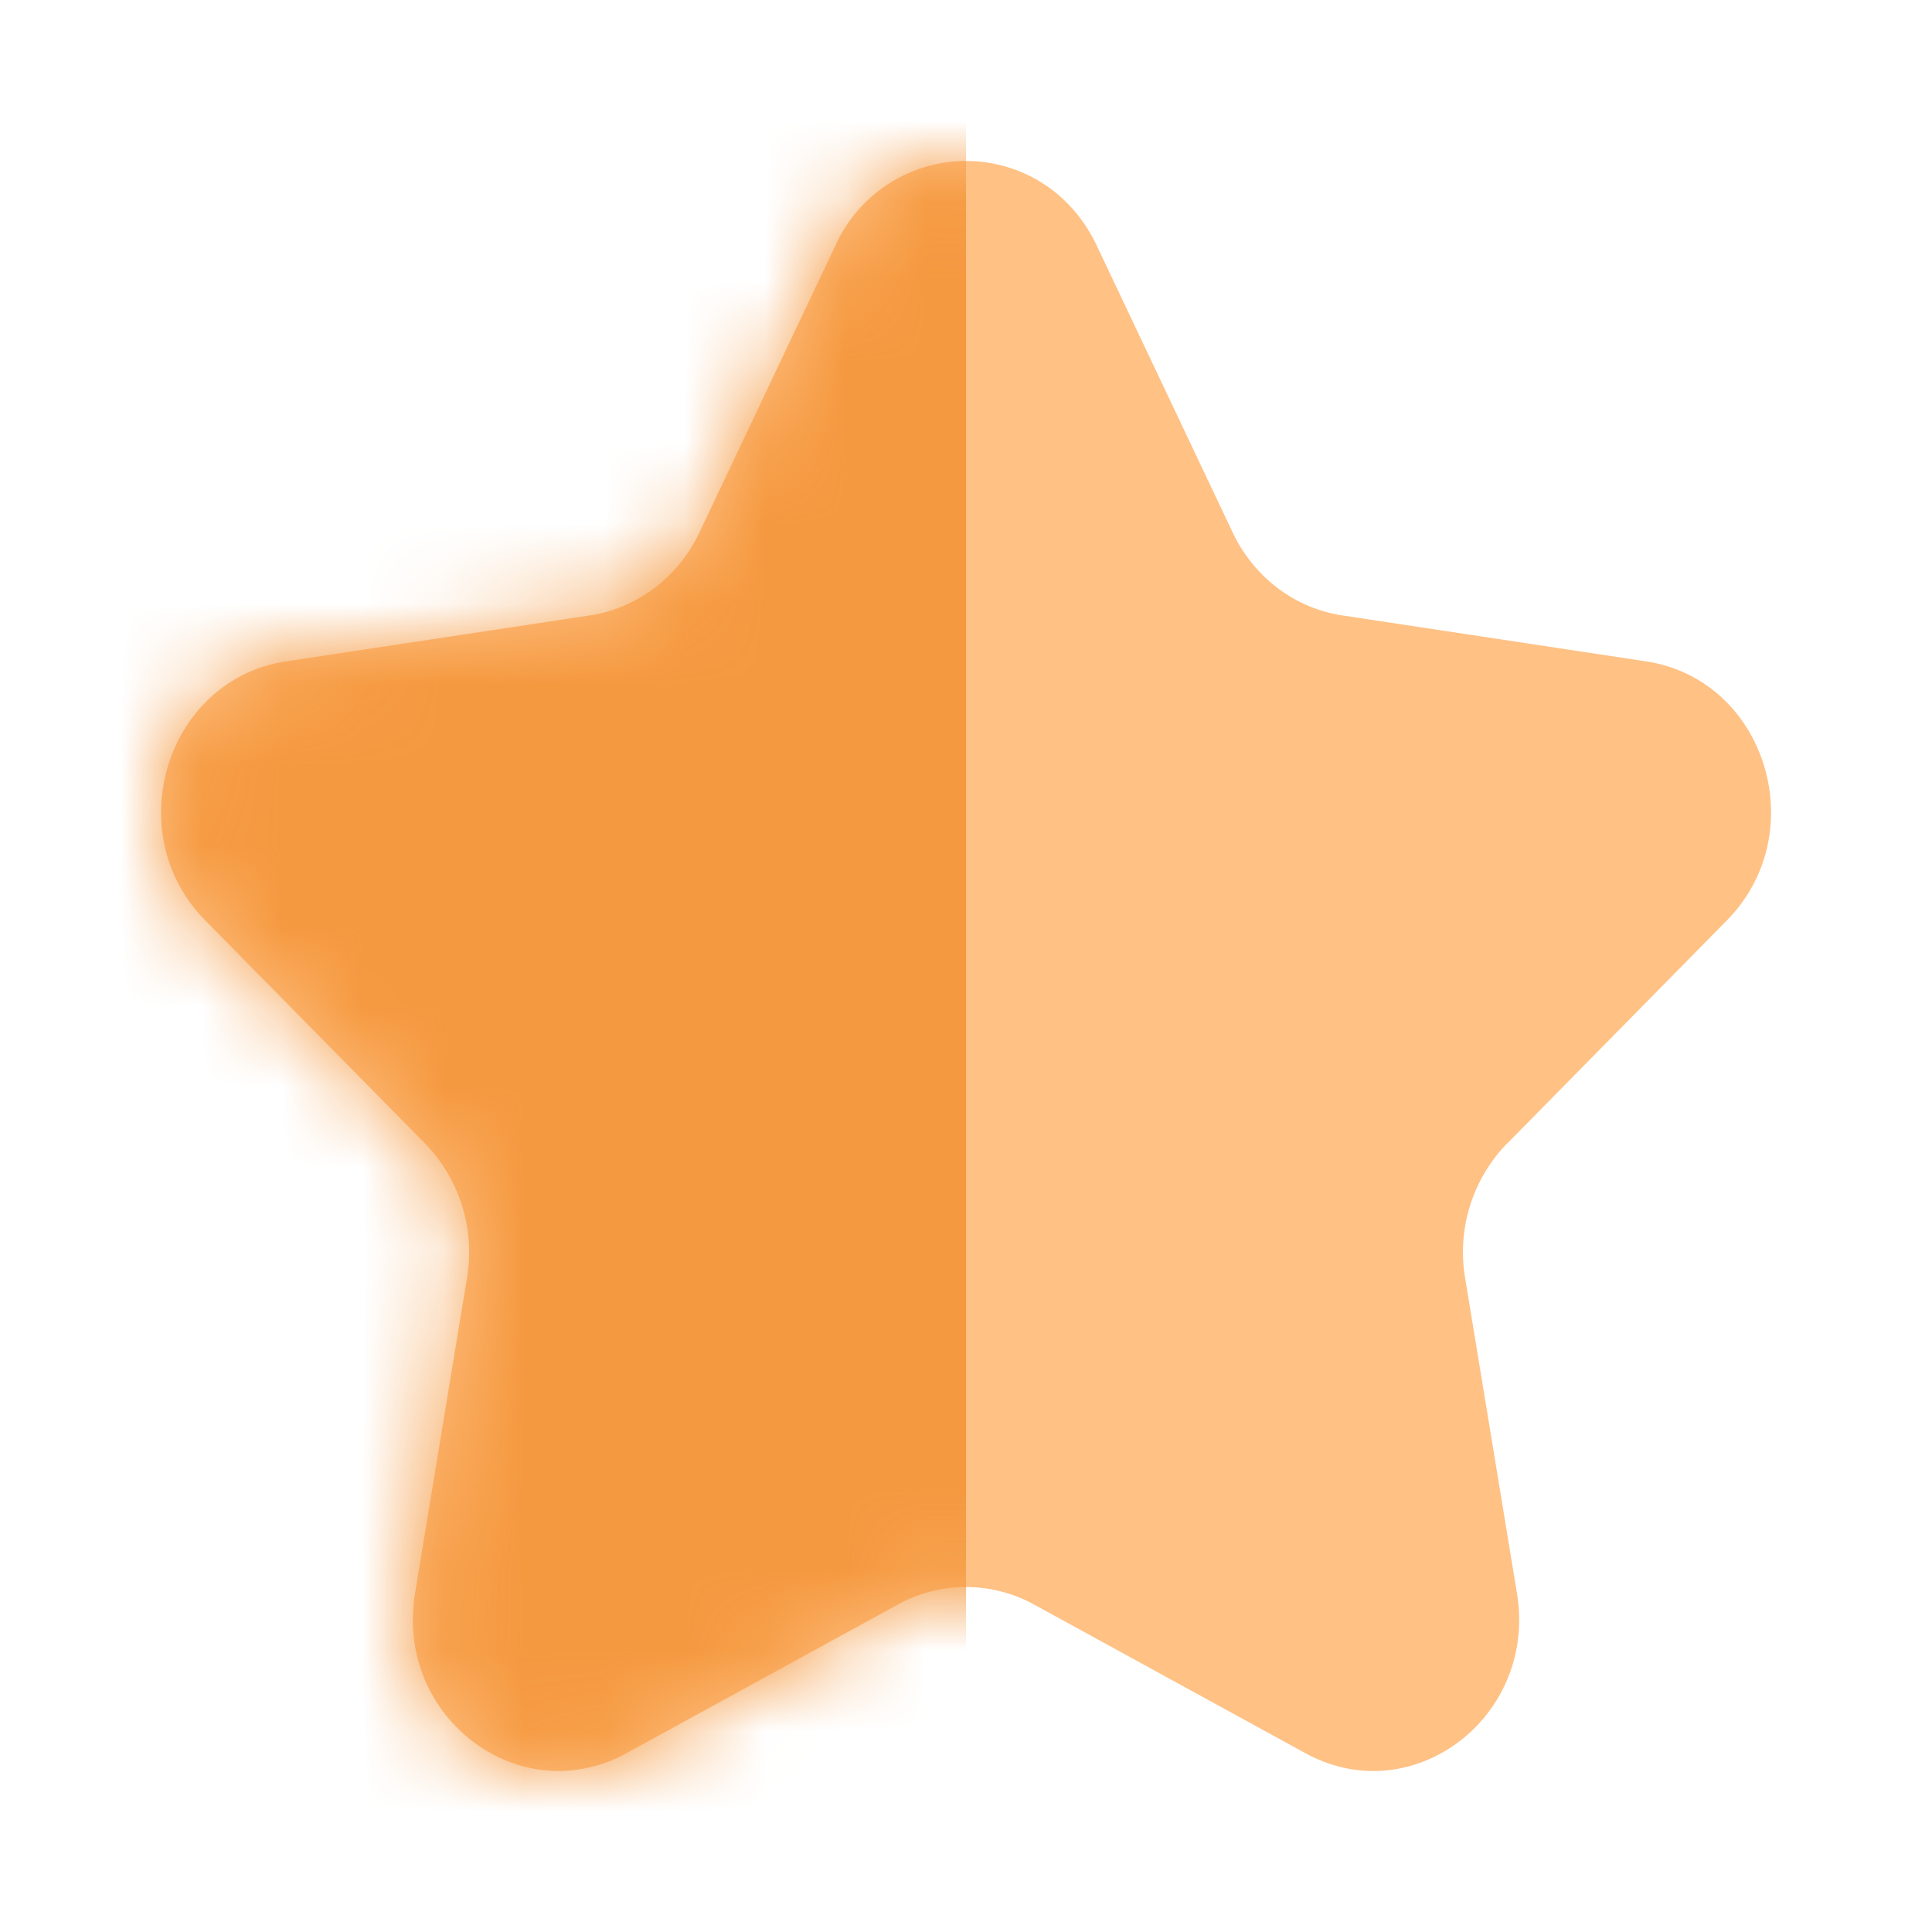 <svg width="24" height="24" xmlns="http://www.w3.org/2000/svg" xmlns:xlink="http://www.w3.org/1999/xlink">
  <defs>
    <path d="M18.72 14.206a1.936 1.936 0 0 0-.52 1.669l.644 3.916C19.045 21.01 18.115 22 17.06 22c-.278 0-.565-.069-.843-.221l-3.375-1.849a1.757 1.757 0 0 0-1.685 0l-3.375 1.849A1.748 1.748 0 0 1 6.94 22c-1.055 0-1.985-.99-1.784-2.209l.645-3.916a1.936 1.936 0 0 0-.52-1.669l-2.732-2.773c-1.074-1.091-.48-2.992 1.003-3.217l3.774-.571c.59-.089 1.1-.475 1.363-1.032l1.688-3.562A1.782 1.782 0 0 1 12 2c.646 0 1.292.35 1.624 1.051l1.688 3.562c.263.557.773.943 1.363 1.032l3.774.571c1.484.225 2.077 2.126 1.003 3.217l-2.73 2.773Z" id="a"/>
  </defs>
  <g fill="none" fill-rule="evenodd">
    <mask id="b" fill="#fff">
      <use xlink:href="#a"/>
    </mask>
    <use fill="#FFC184" xlink:href="#a"/>
    <path fill="#F59940" mask="url(#b)" d="M0 0h12v24H0z"/>
  </g>
</svg>
